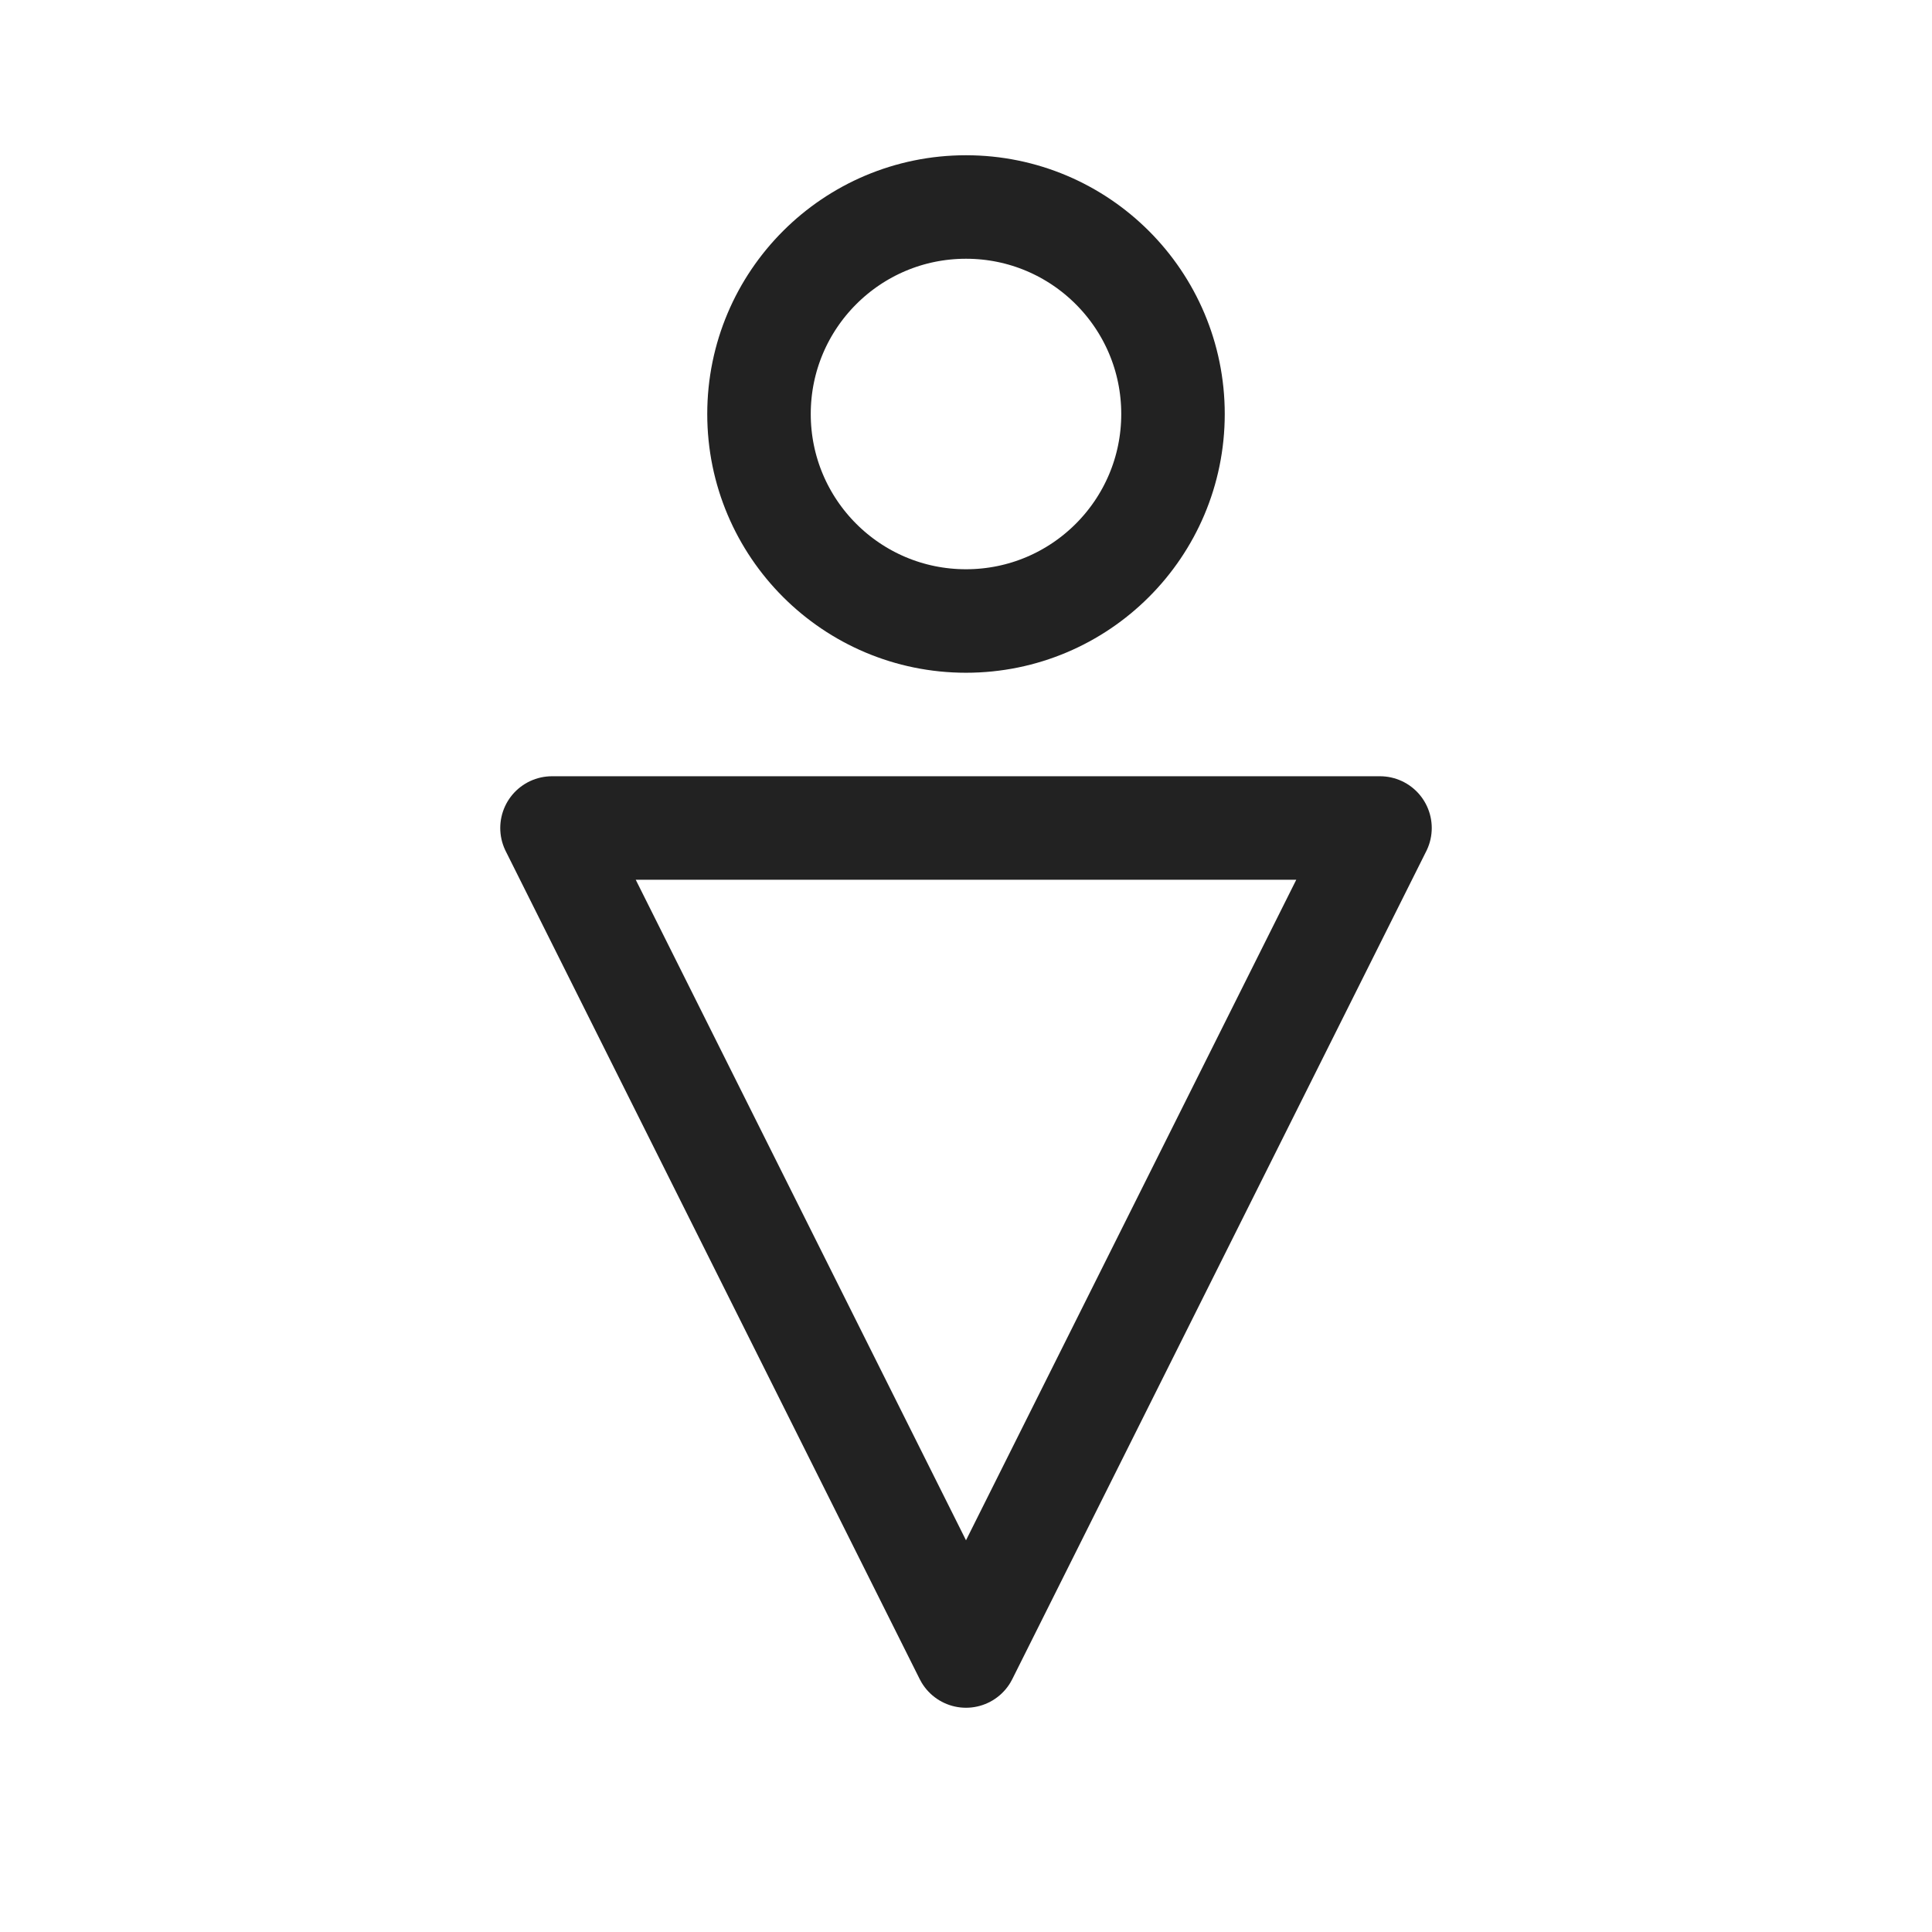 <?xml version="1.0" encoding="utf-8"?>
<!-- Generator: Adobe Illustrator 26.2.1, SVG Export Plug-In . SVG Version: 6.00 Build 0)  -->
<svg version="1.1" id="레이어_1" xmlns="http://www.w3.org/2000/svg" xmlns:xlink="http://www.w3.org/1999/xlink" x="0px"
	 y="0px" viewBox="0 0 28 28" style="enable-background:new 0 0 28 28;" xml:space="preserve">
<style type="text/css">
	.st0{fill:none;stroke:#222222;stroke-width:1.5;stroke-linecap:round;stroke-linejoin:round;}
</style>
<path class="st0" d="M14,24L8,12h12L14,24z"/>
<circle class="st0" cx="14" cy="6" r="3"/>
</svg>
